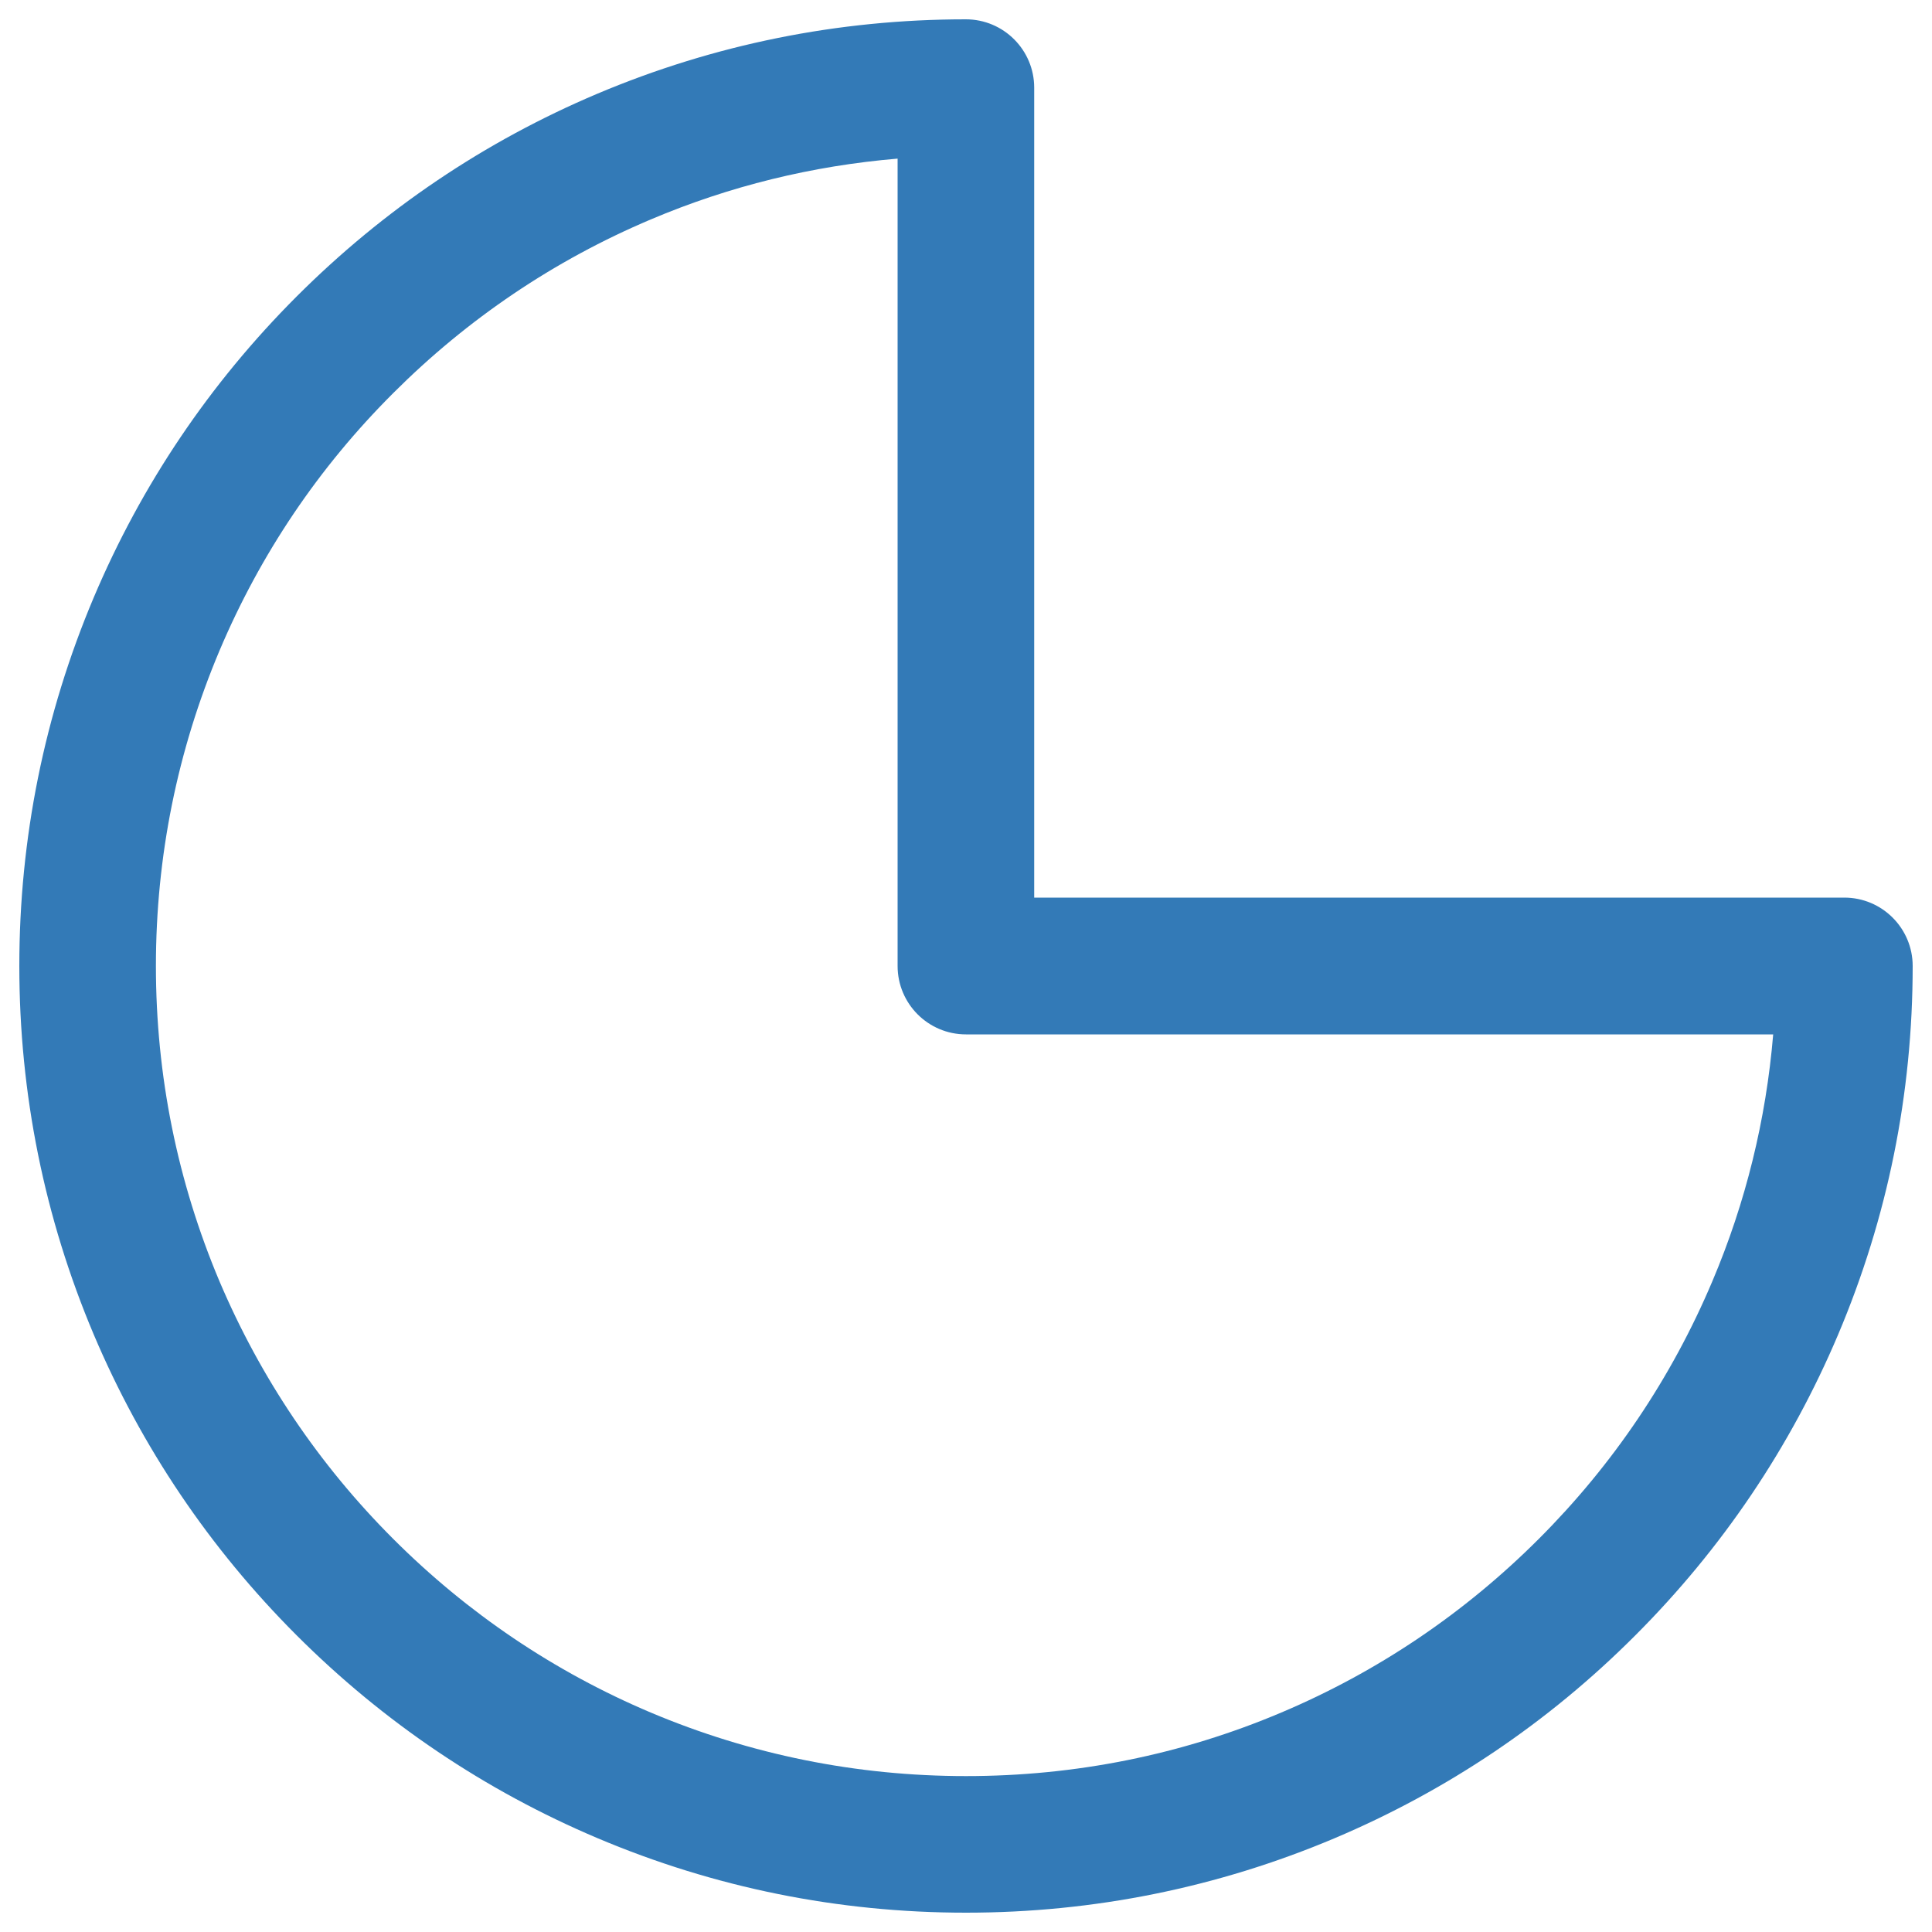 <?xml version="1.0" encoding="UTF-8" standalone="no"?>
<!-- Svg Vector Icons : http://www.onlinewebfonts.com/icon -->

<svg
   version="1.1"
   x="0px"
   y="0px"
   viewBox="0 0 1000 1000"
   enable-background="new 0 0 1000 1000"
   xml:space="preserve"
   id="svg8"
   sodipodi:docname="sectorIcon.svg"
   inkscape:version="1.2 (dc2aedaf03, 2022-05-15)"
   xmlns:inkscape="http://www.inkscape.org/namespaces/inkscape"
   xmlns:sodipodi="http://sodipodi.sourceforge.net/DTD/sodipodi-0.dtd"
   xmlns="http://www.w3.org/2000/svg"
   xmlns:svg="http://www.w3.org/2000/svg"><defs
   id="defs12" /><sodipodi:namedview
   id="namedview10"
   pagecolor="#ffffff"
   bordercolor="#000000"
   borderopacity="0.25"
   inkscape:showpageshadow="2"
   inkscape:pageopacity="0.0"
   inkscape:pagecheckerboard="0"
   inkscape:deskcolor="#d1d1d1"
   showgrid="false"
   inkscape:zoom="0.829"
   inkscape:cx="501.20627"
   inkscape:cy="500.60314"
   inkscape:window-width="1920"
   inkscape:window-height="1009"
   inkscape:window-x="-8"
   inkscape:window-y="-8"
   inkscape:window-maximized="1"
   inkscape:current-layer="svg8" />
<g
   id="g6"><path
     d="M990,500c0-19.5-15.8-35.4-35.4-35.4H535.3V45.4c0-19.5-15.8-35.4-35.4-35.4c-66.1,0-130.3,13-190.7,38.5c-58.4,24.7-110.7,60-155.7,105c-45,45-80.3,97.4-105,155.8C23,369.7,10,433.9,10,500c0,66.1,13,130.3,38.5,190.7c24.7,58.3,60,110.7,105,155.7c45,45,97.4,80.3,155.7,105C369.7,977,433.8,990,500,990c66.1,0,130.3-13,190.7-38.5c58.4-24.7,110.8-60,155.7-105c45-45,80.3-97.4,105-155.7C977,630.3,990,566.2,990,500C990,500,990,500,990,500C990,500,990,500,990,500z M796.5,796.5c-38.5,38.5-83.4,68.8-133.3,89.9c-51.7,21.9-106.6,32.9-163.2,32.9c-56.6,0-111.5-11.1-163.2-32.9c-49.9-21.1-94.8-51.4-133.3-89.9c-38.5-38.5-68.7-83.4-89.9-133.3C91.8,611.5,80.7,556.6,80.7,500c0-56.6,11.1-111.5,32.9-163.2c21.1-49.9,51.3-94.8,89.9-133.3c38.5-38.5,83.4-68.8,133.3-89.9c40.8-17.3,83.7-27.8,127.8-31.5V500c0,19.5,15.8,35.4,35.4,35.4h417.8c-3.7,44.1-14.2,87-31.5,127.8C865.2,713.1,835,758,796.5,796.5z"
     id="path4"
     style="fill:#337ab7;fill-opacity:1" /></g>
</svg>
